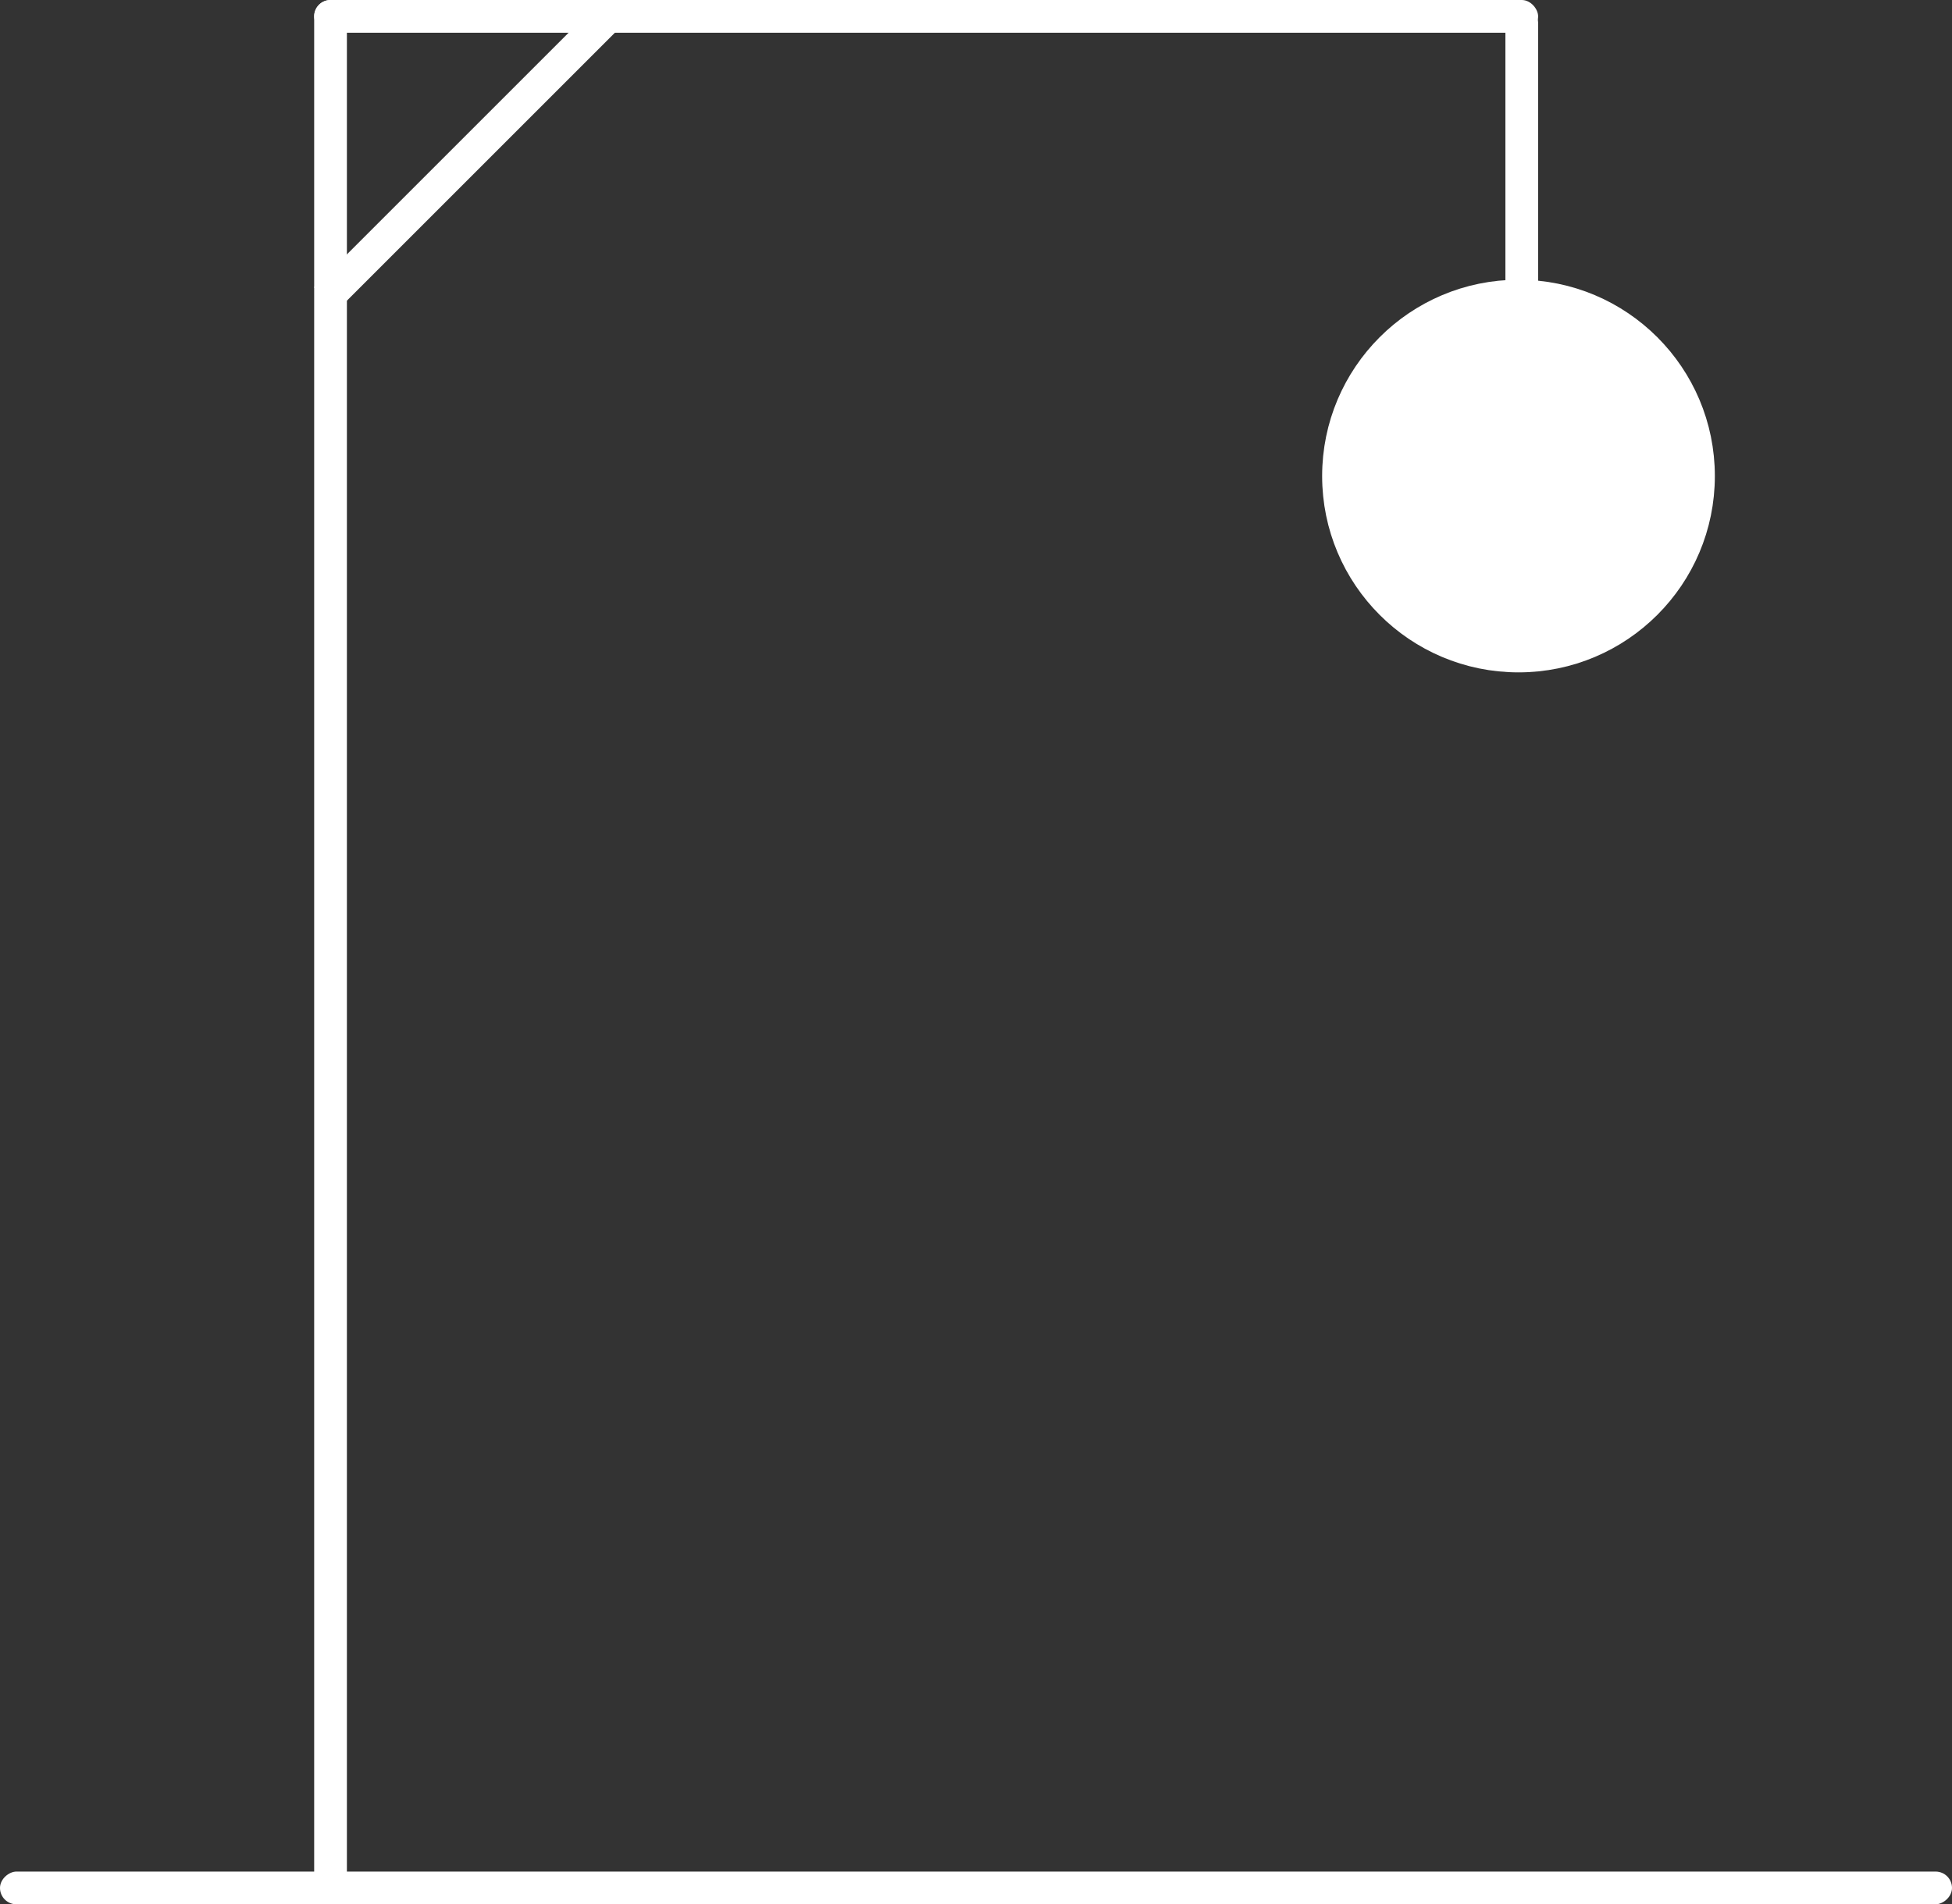 <svg xmlns="http://www.w3.org/2000/svg" width="298.232" height="291" viewBox="0 0 298.232 291">
  <rect x="0" y="0" width="298.232" height="291" fill="#333333" stroke="none"/>
  <g id="Group_691" data-name="Group 691" transform="translate(-219 -183)">
    <rect id="Rectangle_2974" data-name="Rectangle 2974" width="5" height="61.733" transform="translate(310.627 183.247) rotate(45)" fill="white"/>
    <rect id="Rectangle_2966" data-name="Rectangle 2966" width="5" height="298.232" rx="2.5" transform="translate(517.232 469) rotate(90)" fill="white"/>
    <g id="Ellipse_32" data-name="Ellipse 32" transform="translate(423.5 228.247)" fill="white" stroke="#000" stroke-width="5" >
      <circle cx="27.5" cy="27.5" r="27.5" stroke="white"  fill="white"/>
      <circle cx="27.5" cy="27.5" r="25" stroke="white" fill="white"/>
    </g>
    <rect id="Rectangle_2987" data-name="Rectangle 2987" width="5" height="289" rx="2.5" transform="translate(267 183)" fill="white"/>
    <rect id="Rectangle_2988" data-name="Rectangle 2988" width="187" height="5" rx="2.5" transform="translate(267 183)" fill="white"/>
    <rect id="Rectangle_2989" data-name="Rectangle 2989" width="5" height="49" rx="2.5" transform="translate(449 184)" fill="white"/>
  </g>
</svg>
